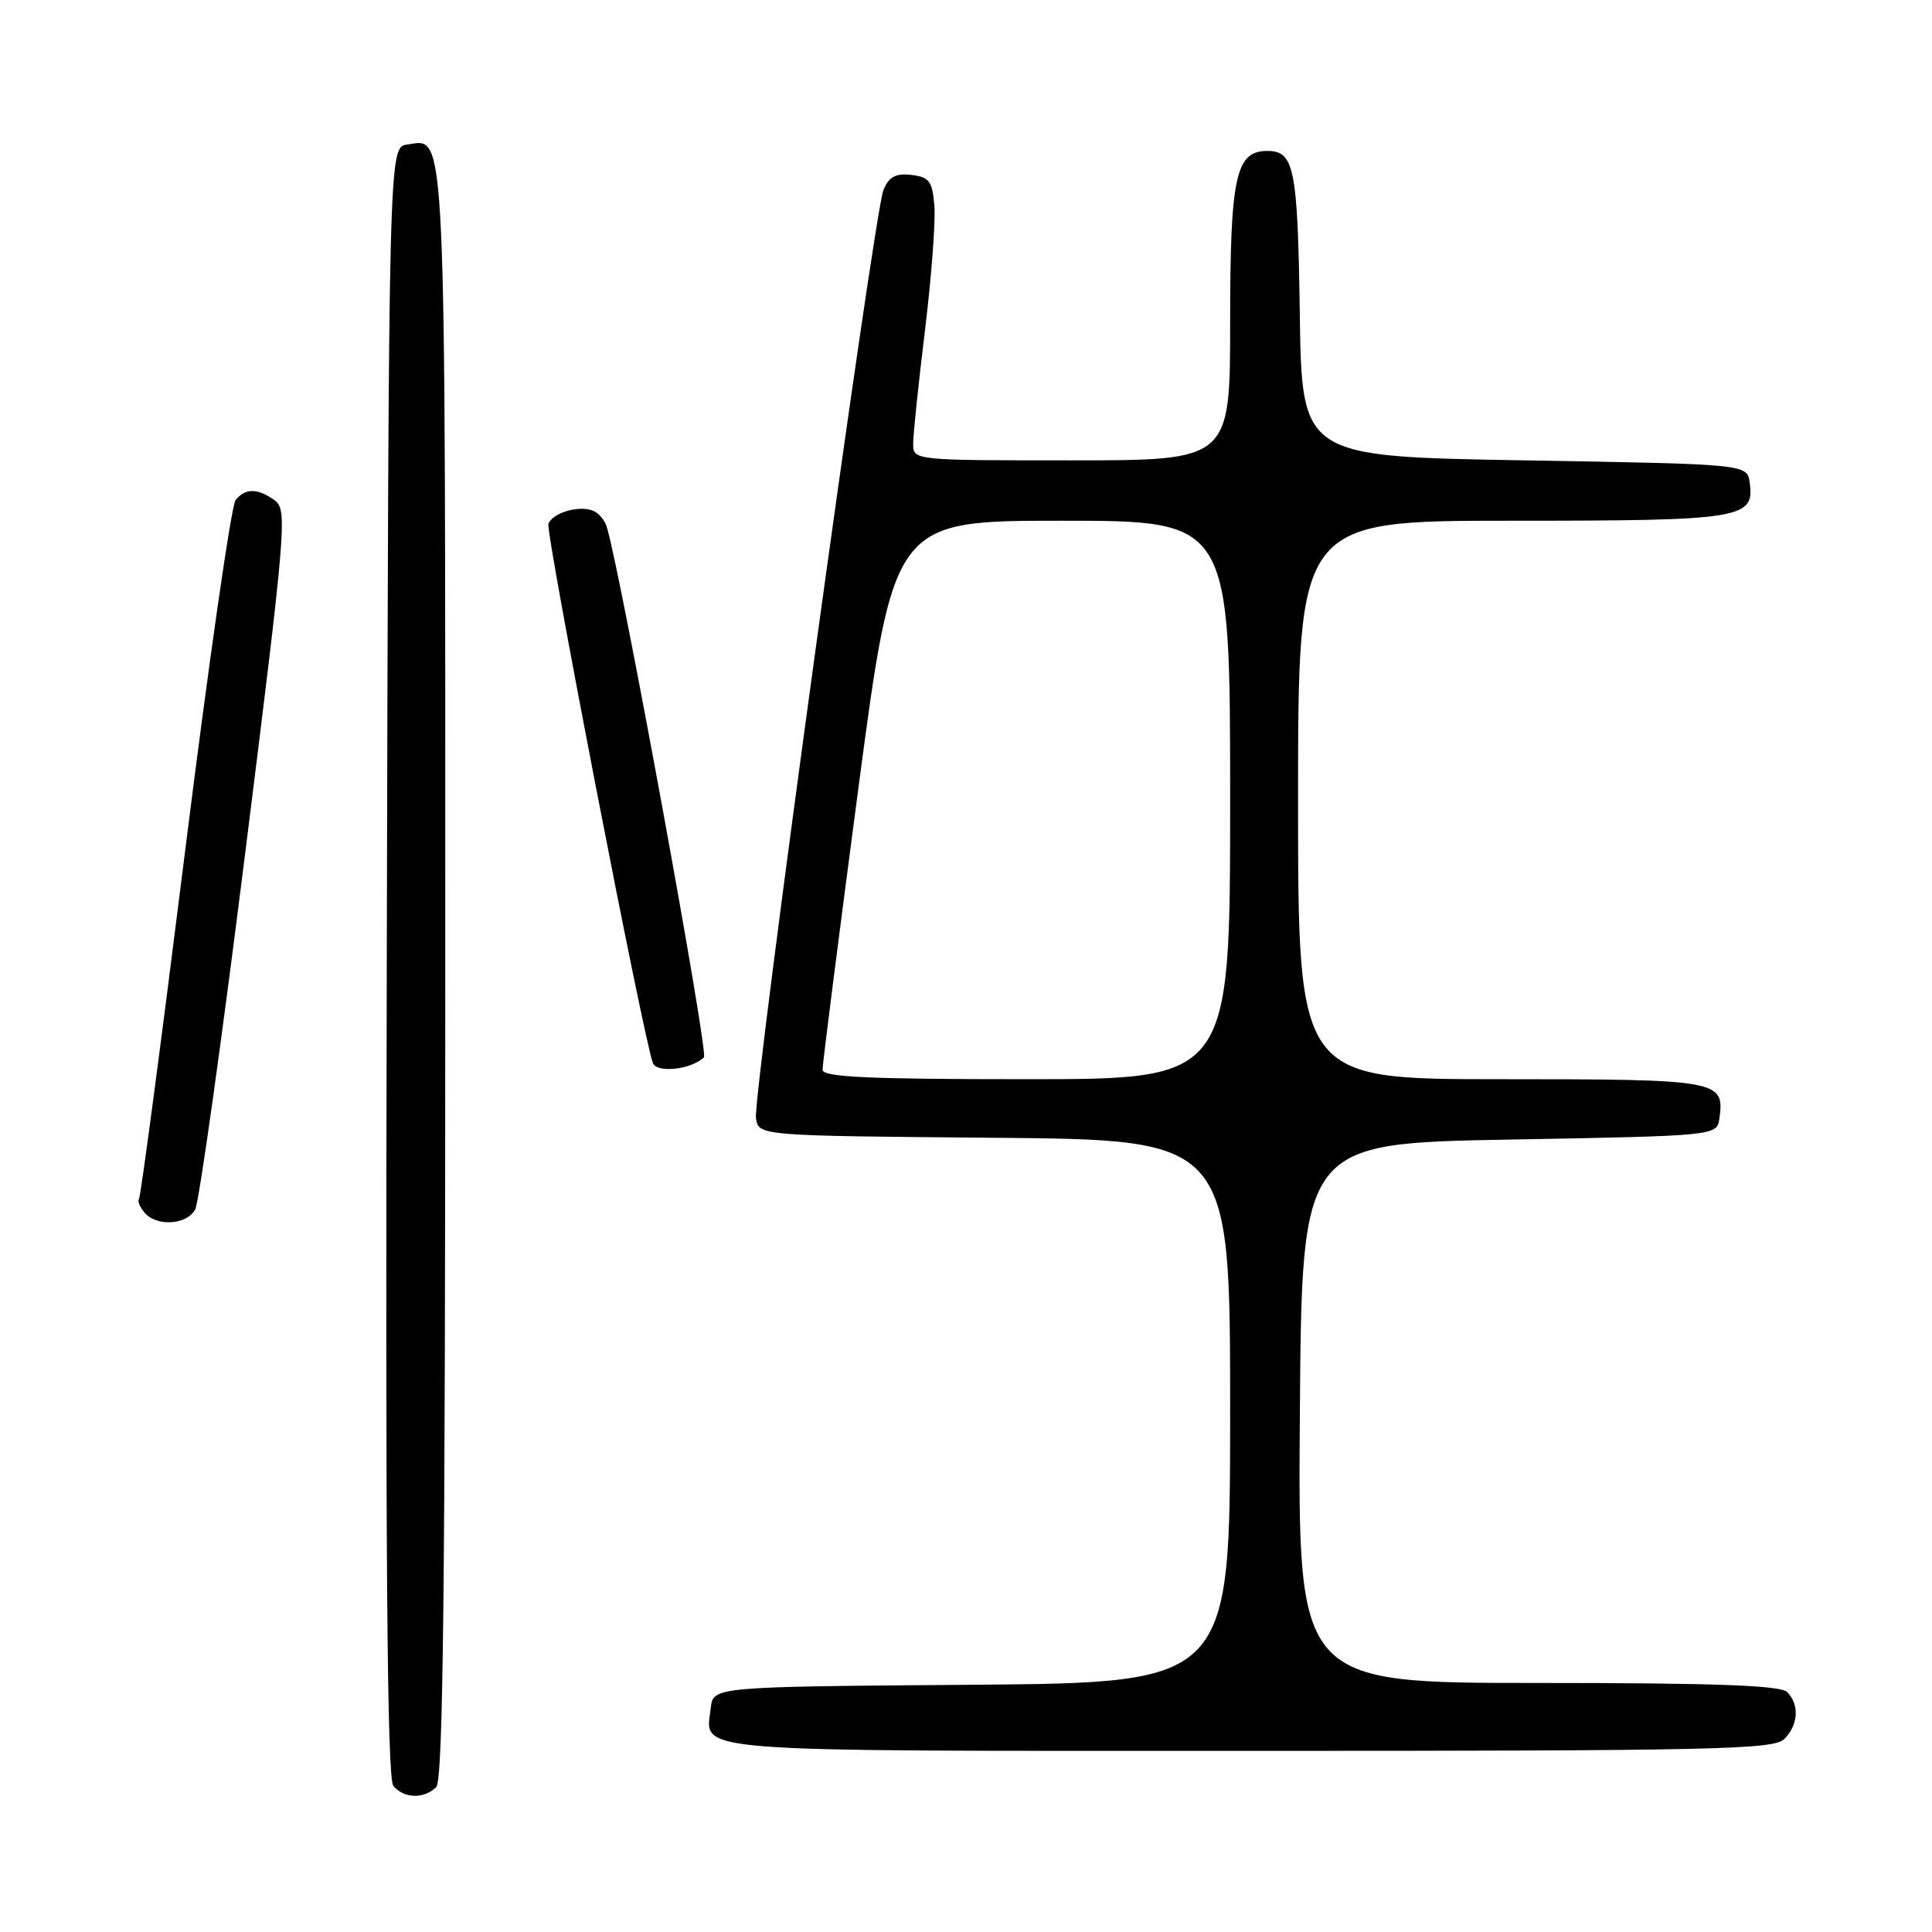 <?xml version="1.0" encoding="UTF-8" standalone="no"?>
<!DOCTYPE svg PUBLIC "-//W3C//DTD SVG 1.1//EN" "http://www.w3.org/Graphics/SVG/1.1/DTD/svg11.dtd" >
<svg xmlns="http://www.w3.org/2000/svg" xmlns:xlink="http://www.w3.org/1999/xlink" version="1.1" viewBox="0 0 256 256">
 <g >
 <path fill="currentColor"
d=" M 57.80 236.80 C 58.72 235.88 59.00 210.58 59.00 128.99 C 59.00 14.31 59.19 18.41 53.94 19.16 C 51.50 19.50 51.50 19.50 51.25 127.39 C 51.06 206.29 51.29 235.65 52.12 236.64 C 53.51 238.32 56.20 238.40 57.80 236.80 Z  M 236.43 230.43 C 238.30 228.56 238.46 225.86 236.80 224.20 C 235.92 223.32 227.20 223.00 203.79 223.00 C 171.97 223.00 171.97 223.00 172.24 187.25 C 172.50 151.50 172.50 151.50 200.00 151.00 C 227.50 150.50 227.50 150.50 227.83 148.19 C 228.54 143.13 227.81 143.00 198.88 143.00 C 172.00 143.00 172.00 143.00 172.00 106.00 C 172.00 69.00 172.00 69.00 200.31 69.00 C 230.87 69.00 232.52 68.73 231.84 63.94 C 231.50 61.50 231.50 61.50 202.00 61.00 C 172.50 60.50 172.50 60.50 172.23 41.58 C 171.95 22.24 171.50 20.00 167.93 20.00 C 163.73 20.00 163.00 23.35 163.00 42.72 C 163.00 61.00 163.00 61.00 142.00 61.00 C 121.00 61.00 121.00 61.00 121.00 58.79 C 121.00 57.58 121.70 50.83 122.56 43.80 C 123.42 36.78 123.98 29.34 123.81 27.26 C 123.54 24.00 123.14 23.46 120.76 23.18 C 118.67 22.94 117.79 23.42 117.06 25.18 C 115.80 28.26 99.74 145.12 100.17 148.15 C 100.50 150.50 100.50 150.50 131.75 150.76 C 163.00 151.03 163.00 151.03 163.00 187.00 C 163.00 222.97 163.00 222.97 128.75 223.24 C 94.50 223.50 94.50 223.50 94.18 226.31 C 93.49 232.29 89.90 232.00 165.55 232.00 C 227.22 232.00 235.03 231.83 236.43 230.43 Z  M 25.87 160.25 C 26.38 159.29 29.36 138.05 32.49 113.05 C 37.91 69.80 38.10 67.55 36.40 66.30 C 34.16 64.67 32.53 64.65 31.22 66.25 C 30.65 66.94 27.63 87.97 24.50 113.00 C 21.37 138.03 18.63 158.68 18.41 158.91 C 18.20 159.13 18.52 159.92 19.13 160.66 C 20.71 162.57 24.76 162.32 25.87 160.25 Z  M 93.28 140.10 C 93.90 139.50 82.33 76.30 80.41 69.84 C 80.14 68.93 79.31 67.95 78.56 67.66 C 76.66 66.93 73.23 67.95 72.67 69.41 C 72.26 70.48 85.23 137.47 86.51 140.86 C 87.03 142.23 91.61 141.72 93.28 140.10 Z  M 108.99 141.75 C 108.98 141.06 111.10 124.41 113.70 104.75 C 118.43 69.00 118.43 69.00 140.72 69.00 C 163.00 69.00 163.00 69.00 163.00 106.00 C 163.00 143.00 163.00 143.00 136.00 143.00 C 115.07 143.00 109.00 142.72 108.99 141.75 Z "/>
</g>
</svg>